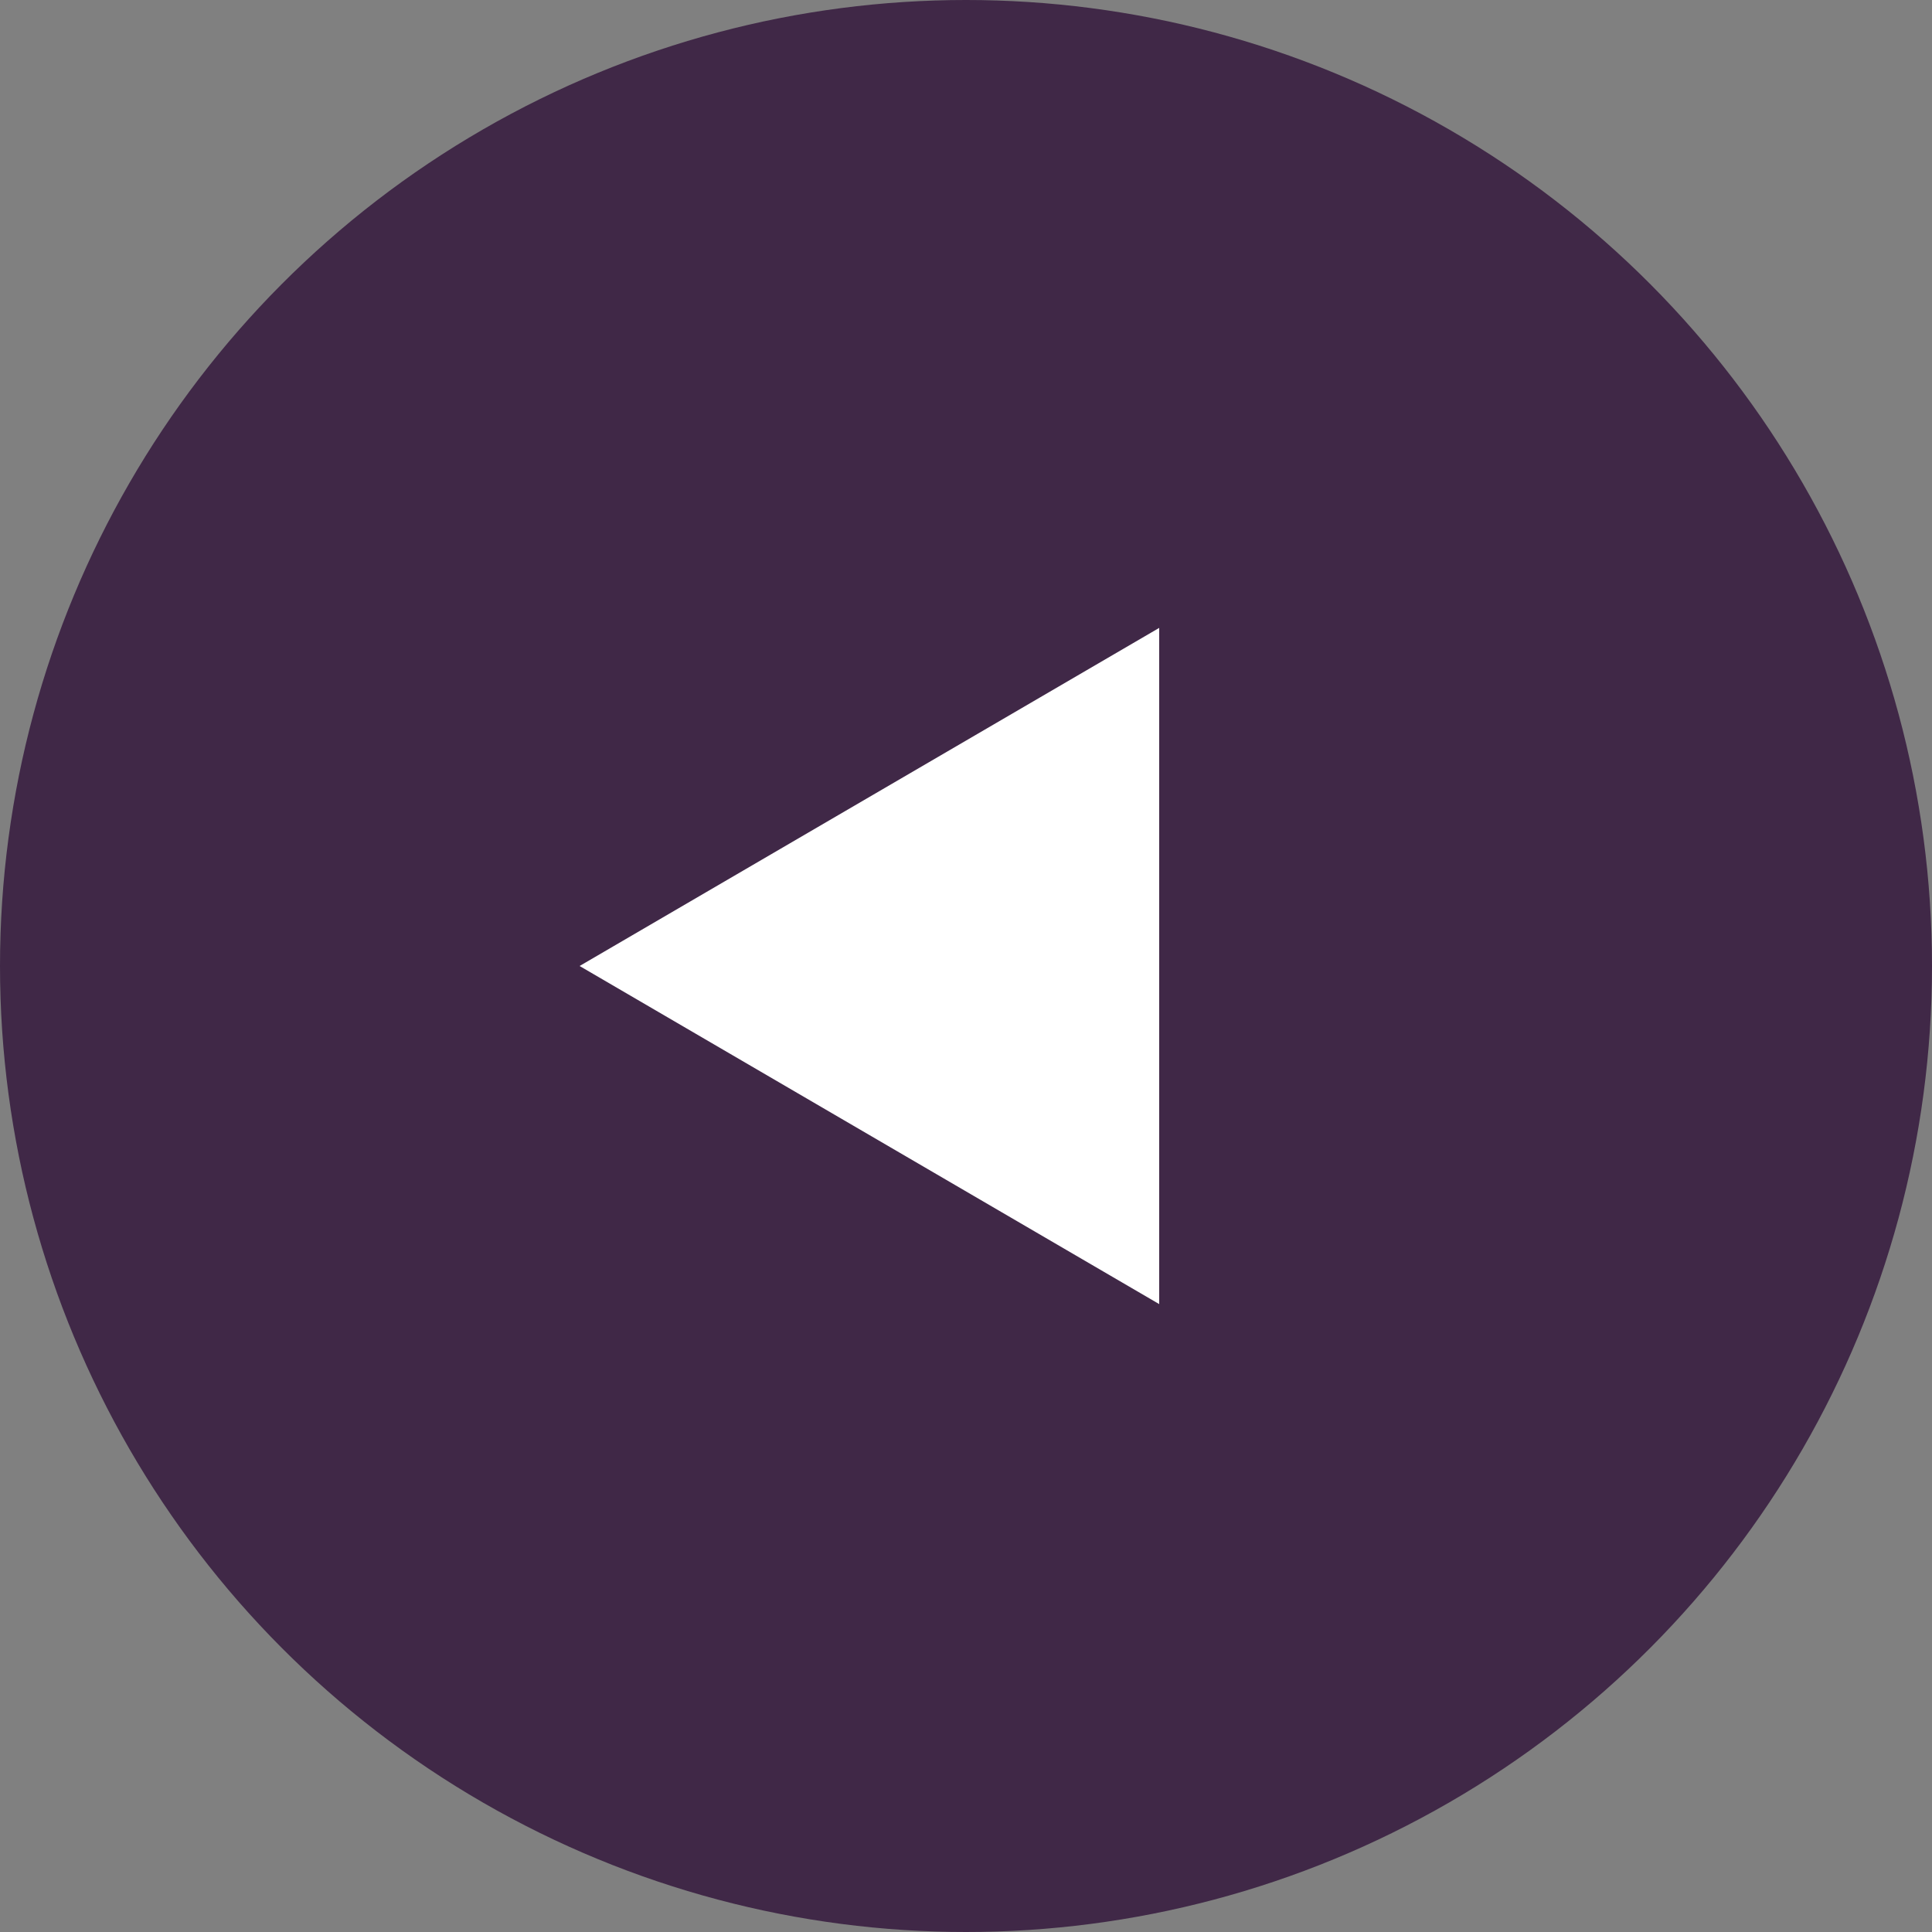 <svg xmlns="http://www.w3.org/2000/svg" width="80" height="80" viewBox="0 0 80 80">
  <rect x="0" y="0" width="80" height="80" fill="#808080" stroke="none"/>
  <g id="Group_1" data-name="Group 1" transform="translate(-56 -976)">
    <circle id="Ellipse_1" data-name="Ellipse 1" cx="40" cy="40" r="40" transform="translate(56 976)" fill="#402847"/>
    <path id="Polygon_1" data-name="Polygon 1" d="M14,0,28,24H0Z" transform="translate(80 1030) rotate(-90)" fill="#fff"/>
  </g>
</svg>